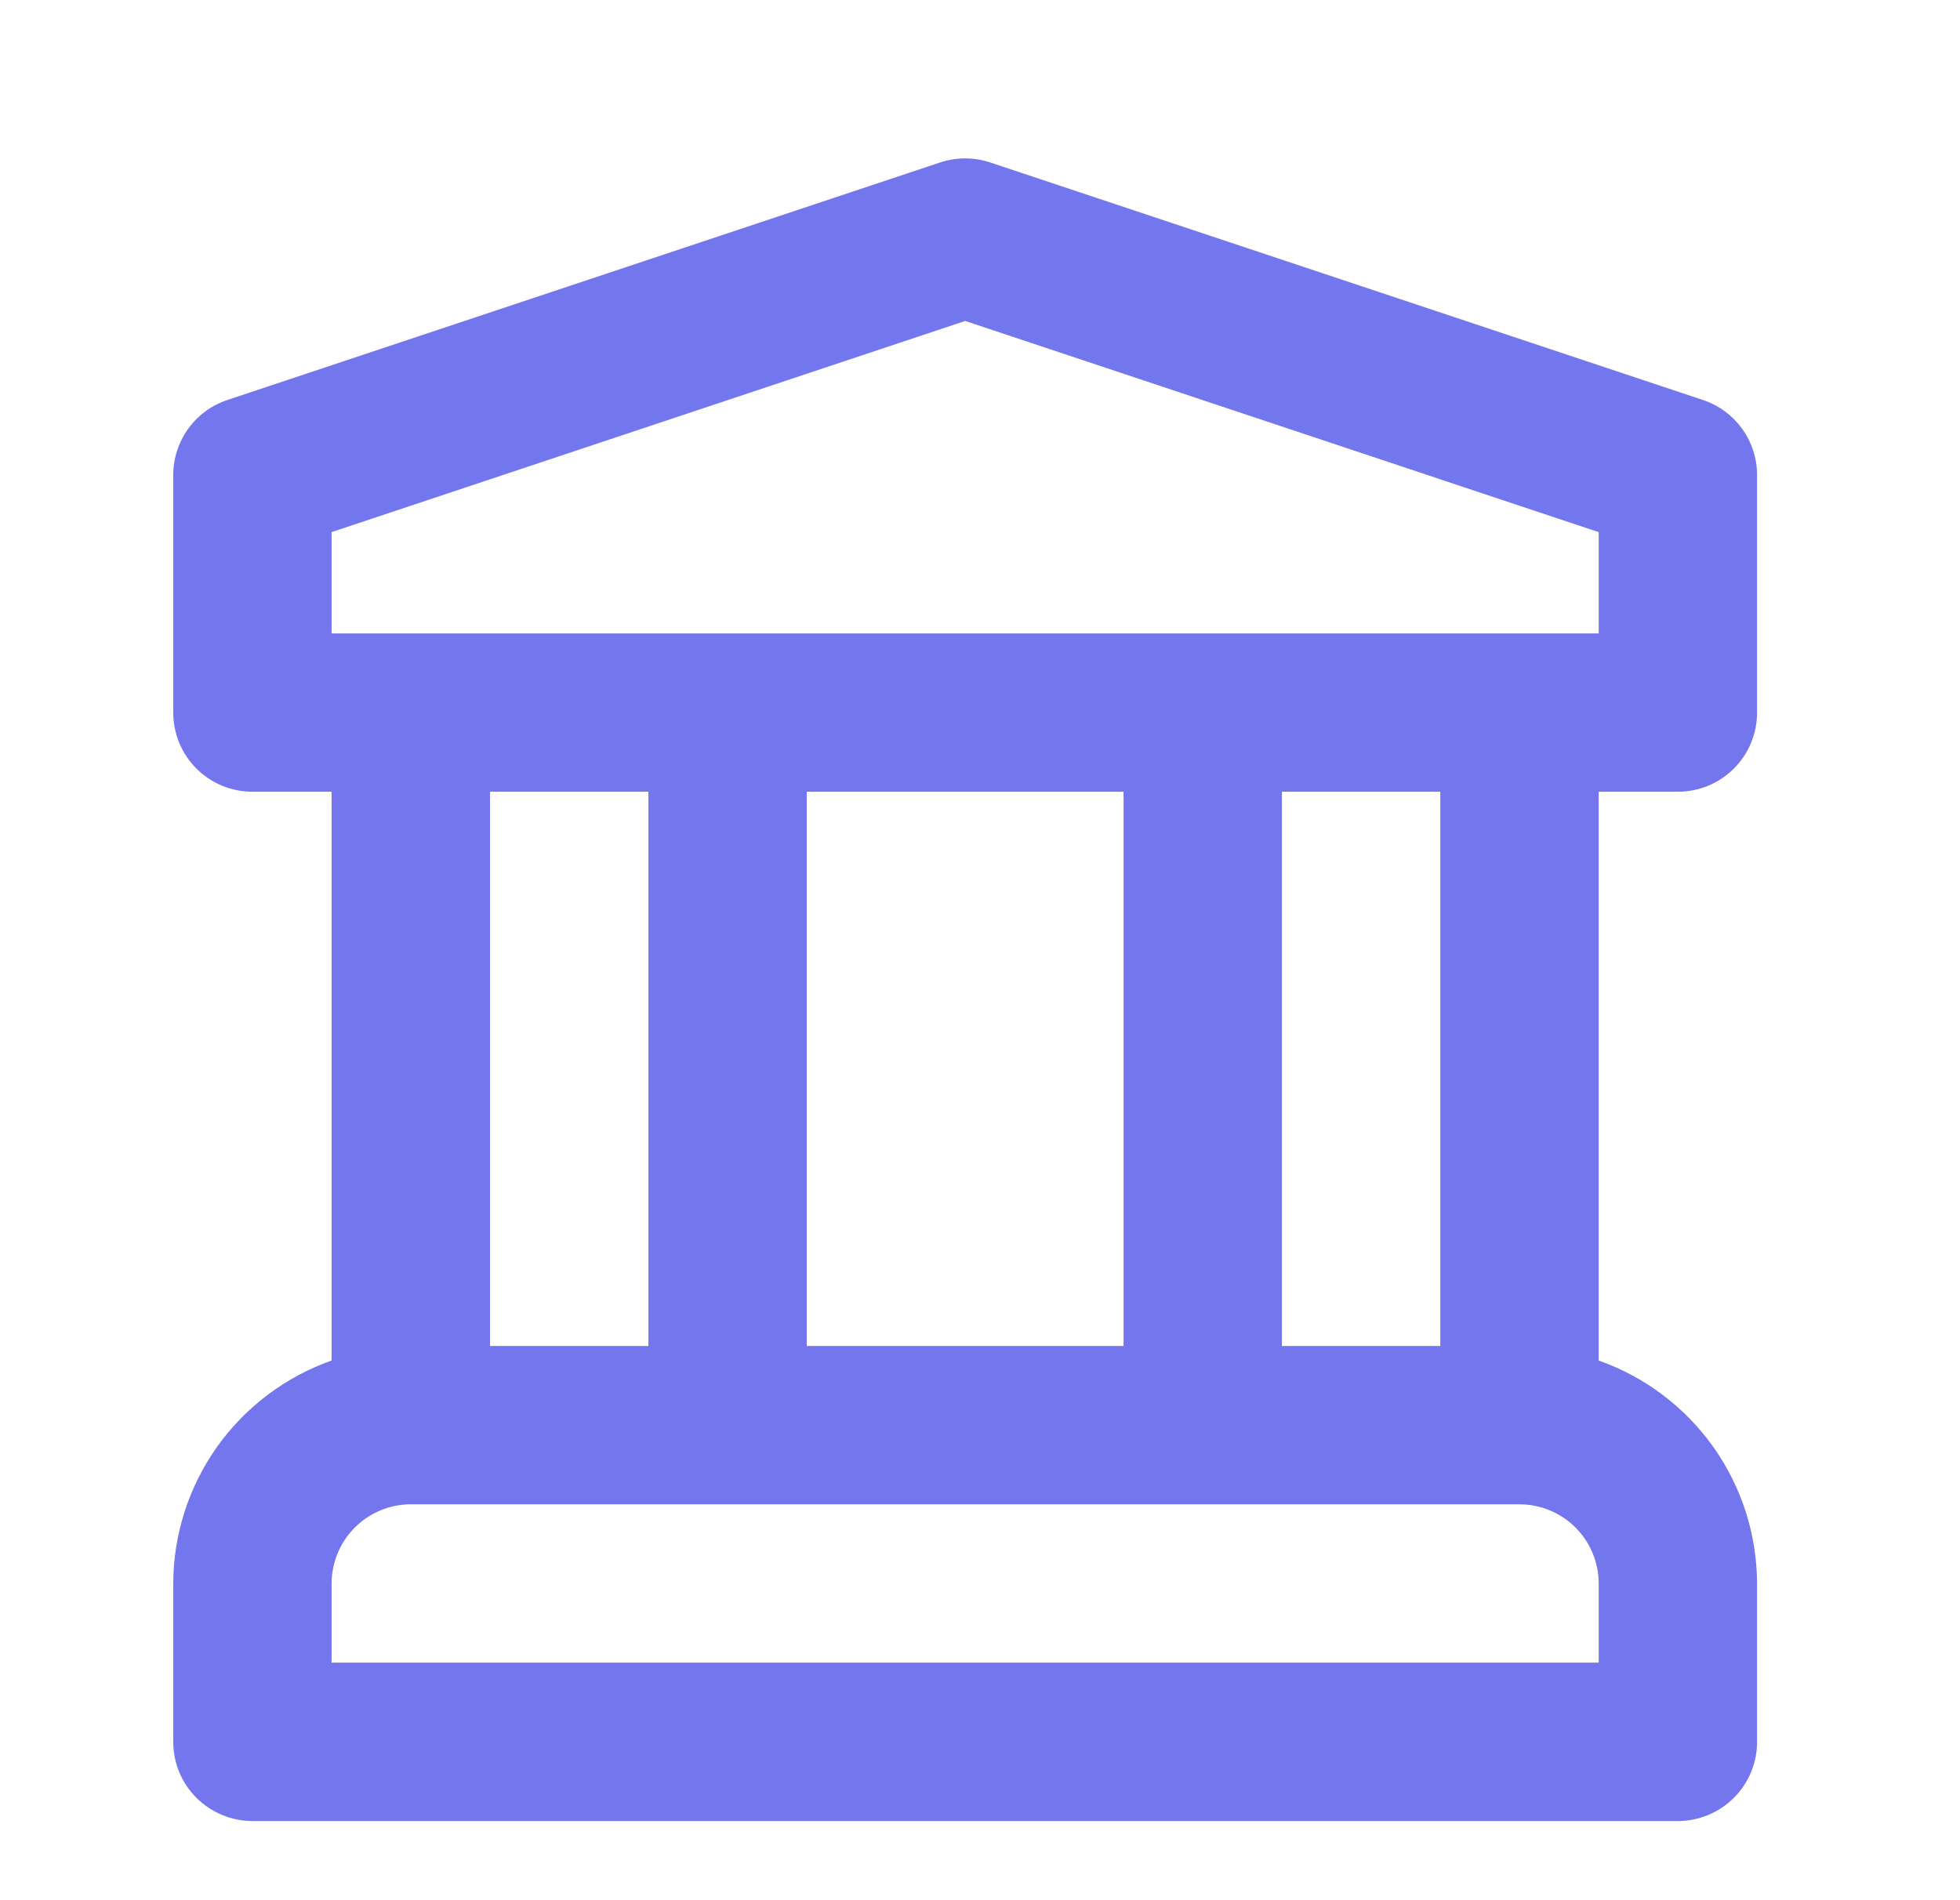 <svg width="33" height="32" viewBox="0 0 33 32" fill="none" xmlns="http://www.w3.org/2000/svg">
<path d="M28.25 13.333C28.425 13.333 28.599 13.299 28.76 13.232C28.922 13.165 29.069 13.067 29.193 12.943C29.317 12.819 29.415 12.672 29.482 12.51C29.549 12.348 29.584 12.175 29.583 12V8C29.584 7.72 29.495 7.448 29.332 7.221C29.168 6.994 28.937 6.824 28.672 6.736L16.672 2.736C16.398 2.645 16.102 2.645 15.828 2.736L3.828 6.736C3.563 6.824 3.332 6.994 3.168 7.221C3.005 7.448 2.917 7.72 2.917 8V12C2.917 12.175 2.951 12.348 3.018 12.51C3.085 12.672 3.183 12.819 3.307 12.943C3.431 13.067 3.578 13.165 3.74 13.232C3.902 13.299 4.075 13.333 4.25 13.333H5.583V22.912C4.806 23.186 4.132 23.694 3.654 24.366C3.177 25.039 2.919 25.842 2.917 26.667V29.333C2.917 29.509 2.951 29.682 3.018 29.844C3.085 30.006 3.183 30.152 3.307 30.276C3.431 30.4 3.578 30.498 3.74 30.565C3.902 30.632 4.075 30.667 4.25 30.667H28.25C28.425 30.667 28.599 30.632 28.76 30.565C28.922 30.498 29.069 30.4 29.193 30.276C29.317 30.152 29.415 30.006 29.482 29.844C29.549 29.682 29.584 29.509 29.583 29.333V26.667C29.581 25.842 29.323 25.039 28.846 24.366C28.368 23.694 27.694 23.186 26.917 22.912V13.333H28.25ZM26.917 28H5.583V26.667C5.584 26.313 5.724 25.974 5.974 25.724C6.224 25.474 6.563 25.334 6.917 25.333H25.583C25.937 25.334 26.276 25.474 26.526 25.724C26.776 25.974 26.916 26.313 26.917 26.667V28ZM8.25 22.667V13.333H10.917V22.667H8.25ZM13.583 22.667V13.333H18.917V22.667H13.583ZM21.583 22.667V13.333H24.25V22.667H21.583ZM5.583 10.667V8.961L16.25 5.405L26.917 8.961V10.667H5.583Z" fill="#7476ED"/>
</svg>
